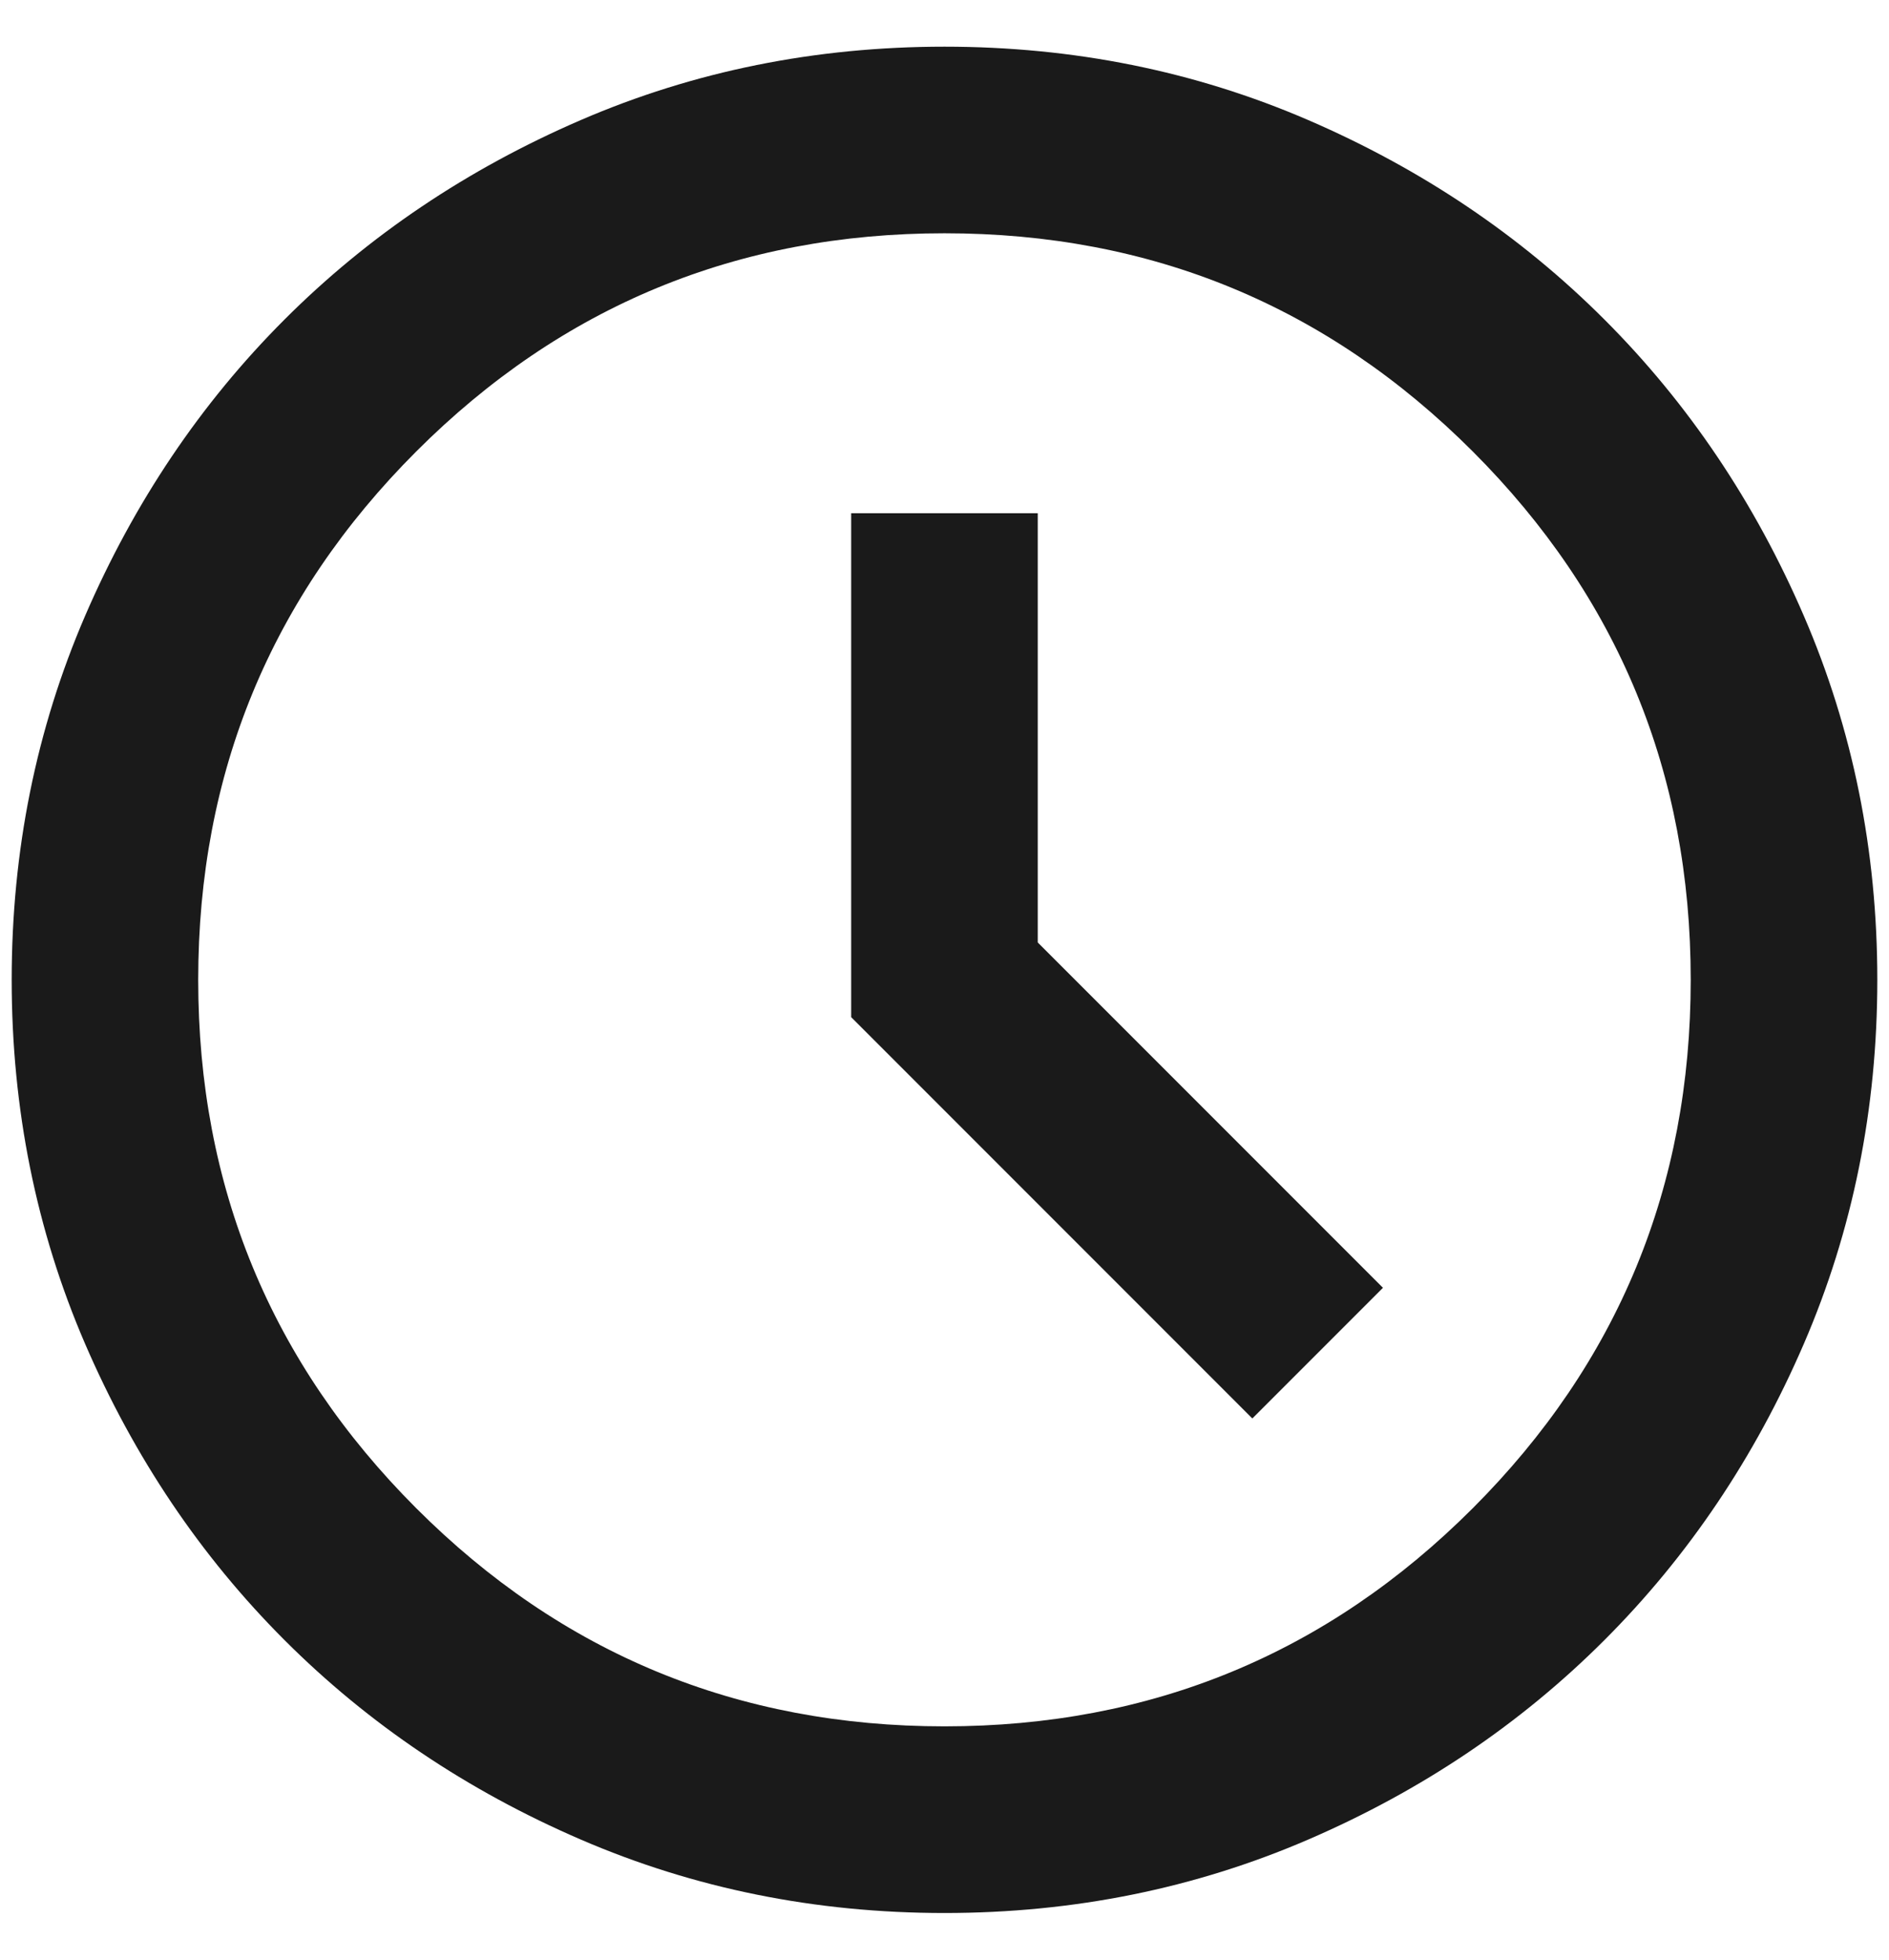 <svg width="27" height="28" viewBox="0 0 27 28" fill="none" xmlns="http://www.w3.org/2000/svg">
<path d="M17.9 20.267L19.767 18.4L14.833 13.466V7.333H12.166V14.533L17.9 20.267ZM13.5 27.333C11.655 27.333 9.922 26.983 8.3 26.283C6.678 25.583 5.266 24.633 4.066 23.433C2.866 22.233 1.917 20.822 1.216 19.2C0.517 17.578 0.167 15.844 0.167 14C0.167 12.155 0.517 10.422 1.216 8.8C1.917 7.178 2.866 5.766 4.066 4.566C5.266 3.366 6.678 2.417 8.3 1.716C9.922 1.016 11.655 0.667 13.5 0.667C15.344 0.667 17.078 1.016 18.7 1.716C20.322 2.417 21.733 3.366 22.933 4.566C24.133 5.766 25.083 7.178 25.783 8.8C26.483 10.422 26.833 12.155 26.833 14C26.833 15.844 26.483 17.578 25.783 19.2C25.083 20.822 24.133 22.233 22.933 23.433C21.733 24.633 20.322 25.583 18.7 26.283C17.078 26.983 15.344 27.333 13.5 27.333ZM13.5 24.666C16.455 24.666 18.972 23.628 21.05 21.55C23.128 19.472 24.166 16.955 24.166 14C24.166 11.044 23.128 8.528 21.05 6.45C18.972 4.372 16.455 3.333 13.5 3.333C10.544 3.333 8.028 4.372 5.95 6.45C3.872 8.528 2.833 11.044 2.833 14C2.833 16.955 3.872 19.472 5.95 21.55C8.028 23.628 10.544 24.666 13.5 24.666Z" fill="#1A1A1A"/>
</svg>
